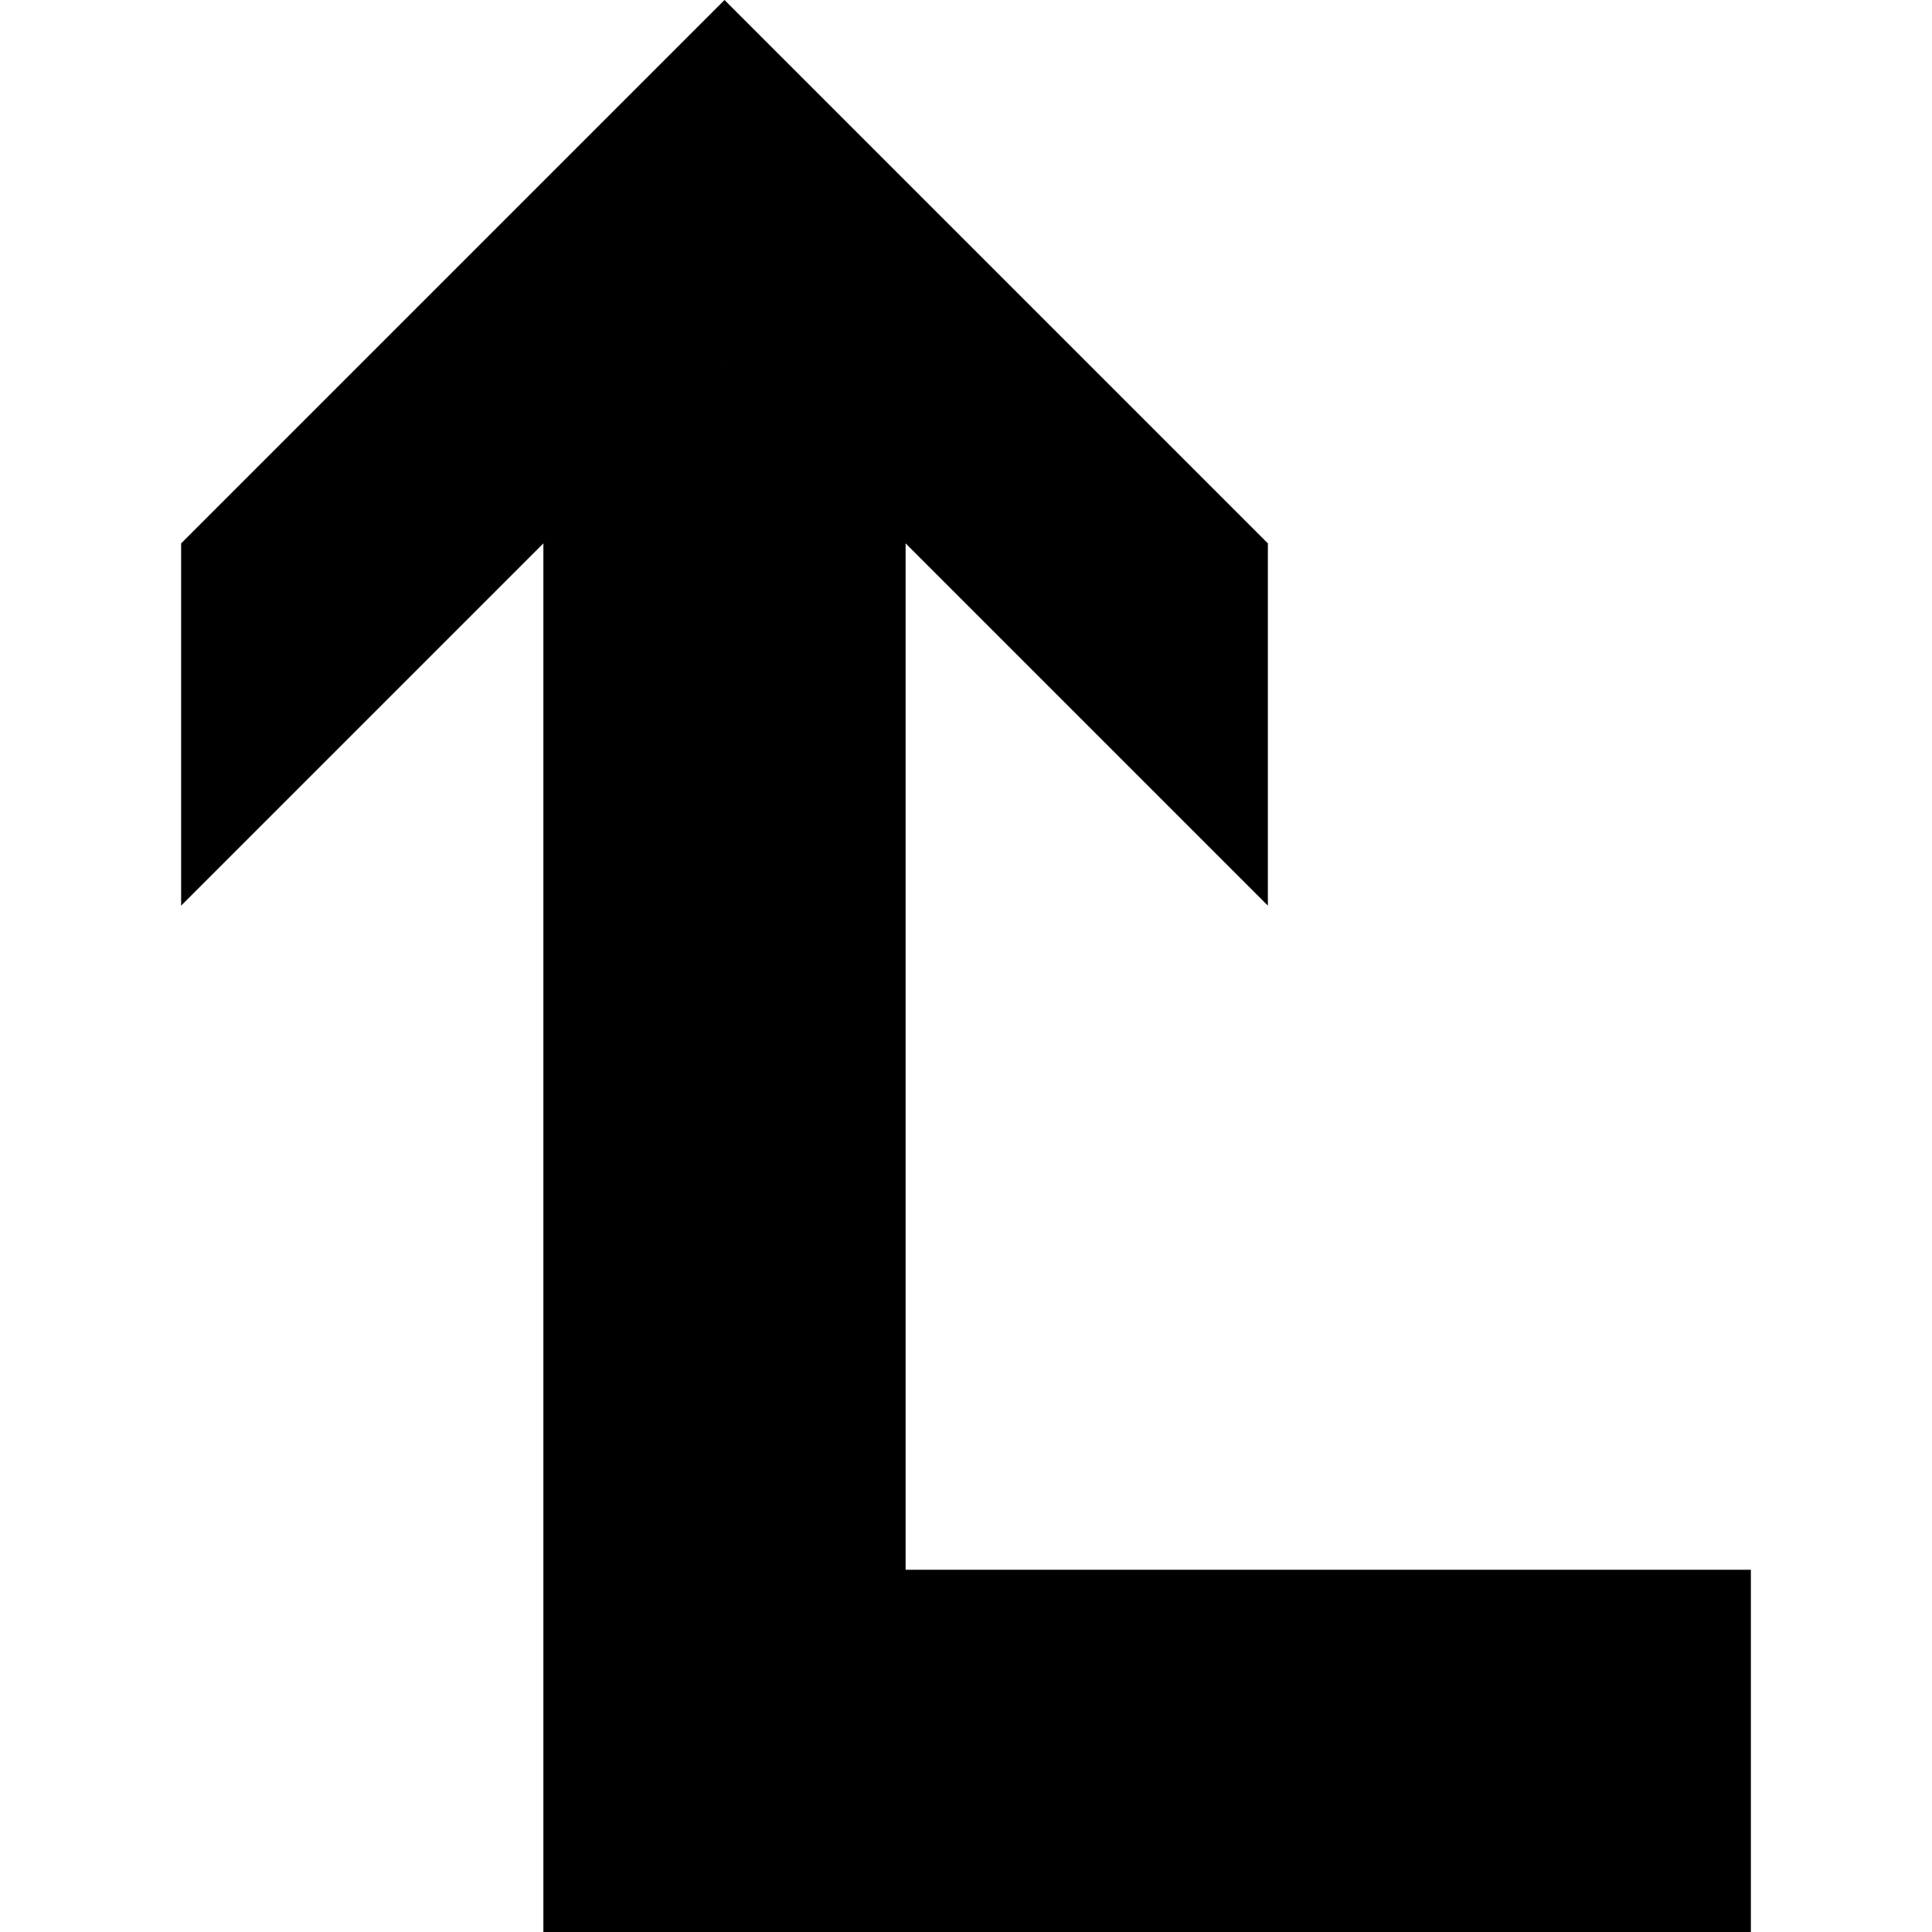 <svg data-icon="arrow-right-angle-thick" version="1.1" xmlns="http://www.w3.org/2000/svg" width="32" height="32" class="iconic iconic-arrow-right-angle-thick iconic-size-md iconic-arrow-right-angle-thick-right-top-line" viewBox="0 0 32 32">
  <g>
    <title>Arrow Right Angle Thick Right Top Line</title>
  </g>
  <g data-width="26" data-height="32" data-defaultMaxHeight="26" class="iconic-container" transform=" translate(3 0)">
    <path stroke="#000" stroke-width="6" stroke-linecap="square" stroke-miterlimit="10" class="iconic-arrow-right-angle-thick-stem iconic-property-stroke" d="M23 9h-20v14" fill="none" transform=" rotate(270 16 16 ) translate(0 0)"></path>
    <path class="iconic-arrow-right-angle-thick-head iconic-arrow-right-angle-thick-head-line iconic-property-fill" d="M32 9l-9-9h-6l9 9-9 9h6z" display="inline" transform=" rotate(270 16 16 ) translate(0 0)"></path>
  </g>
</svg>